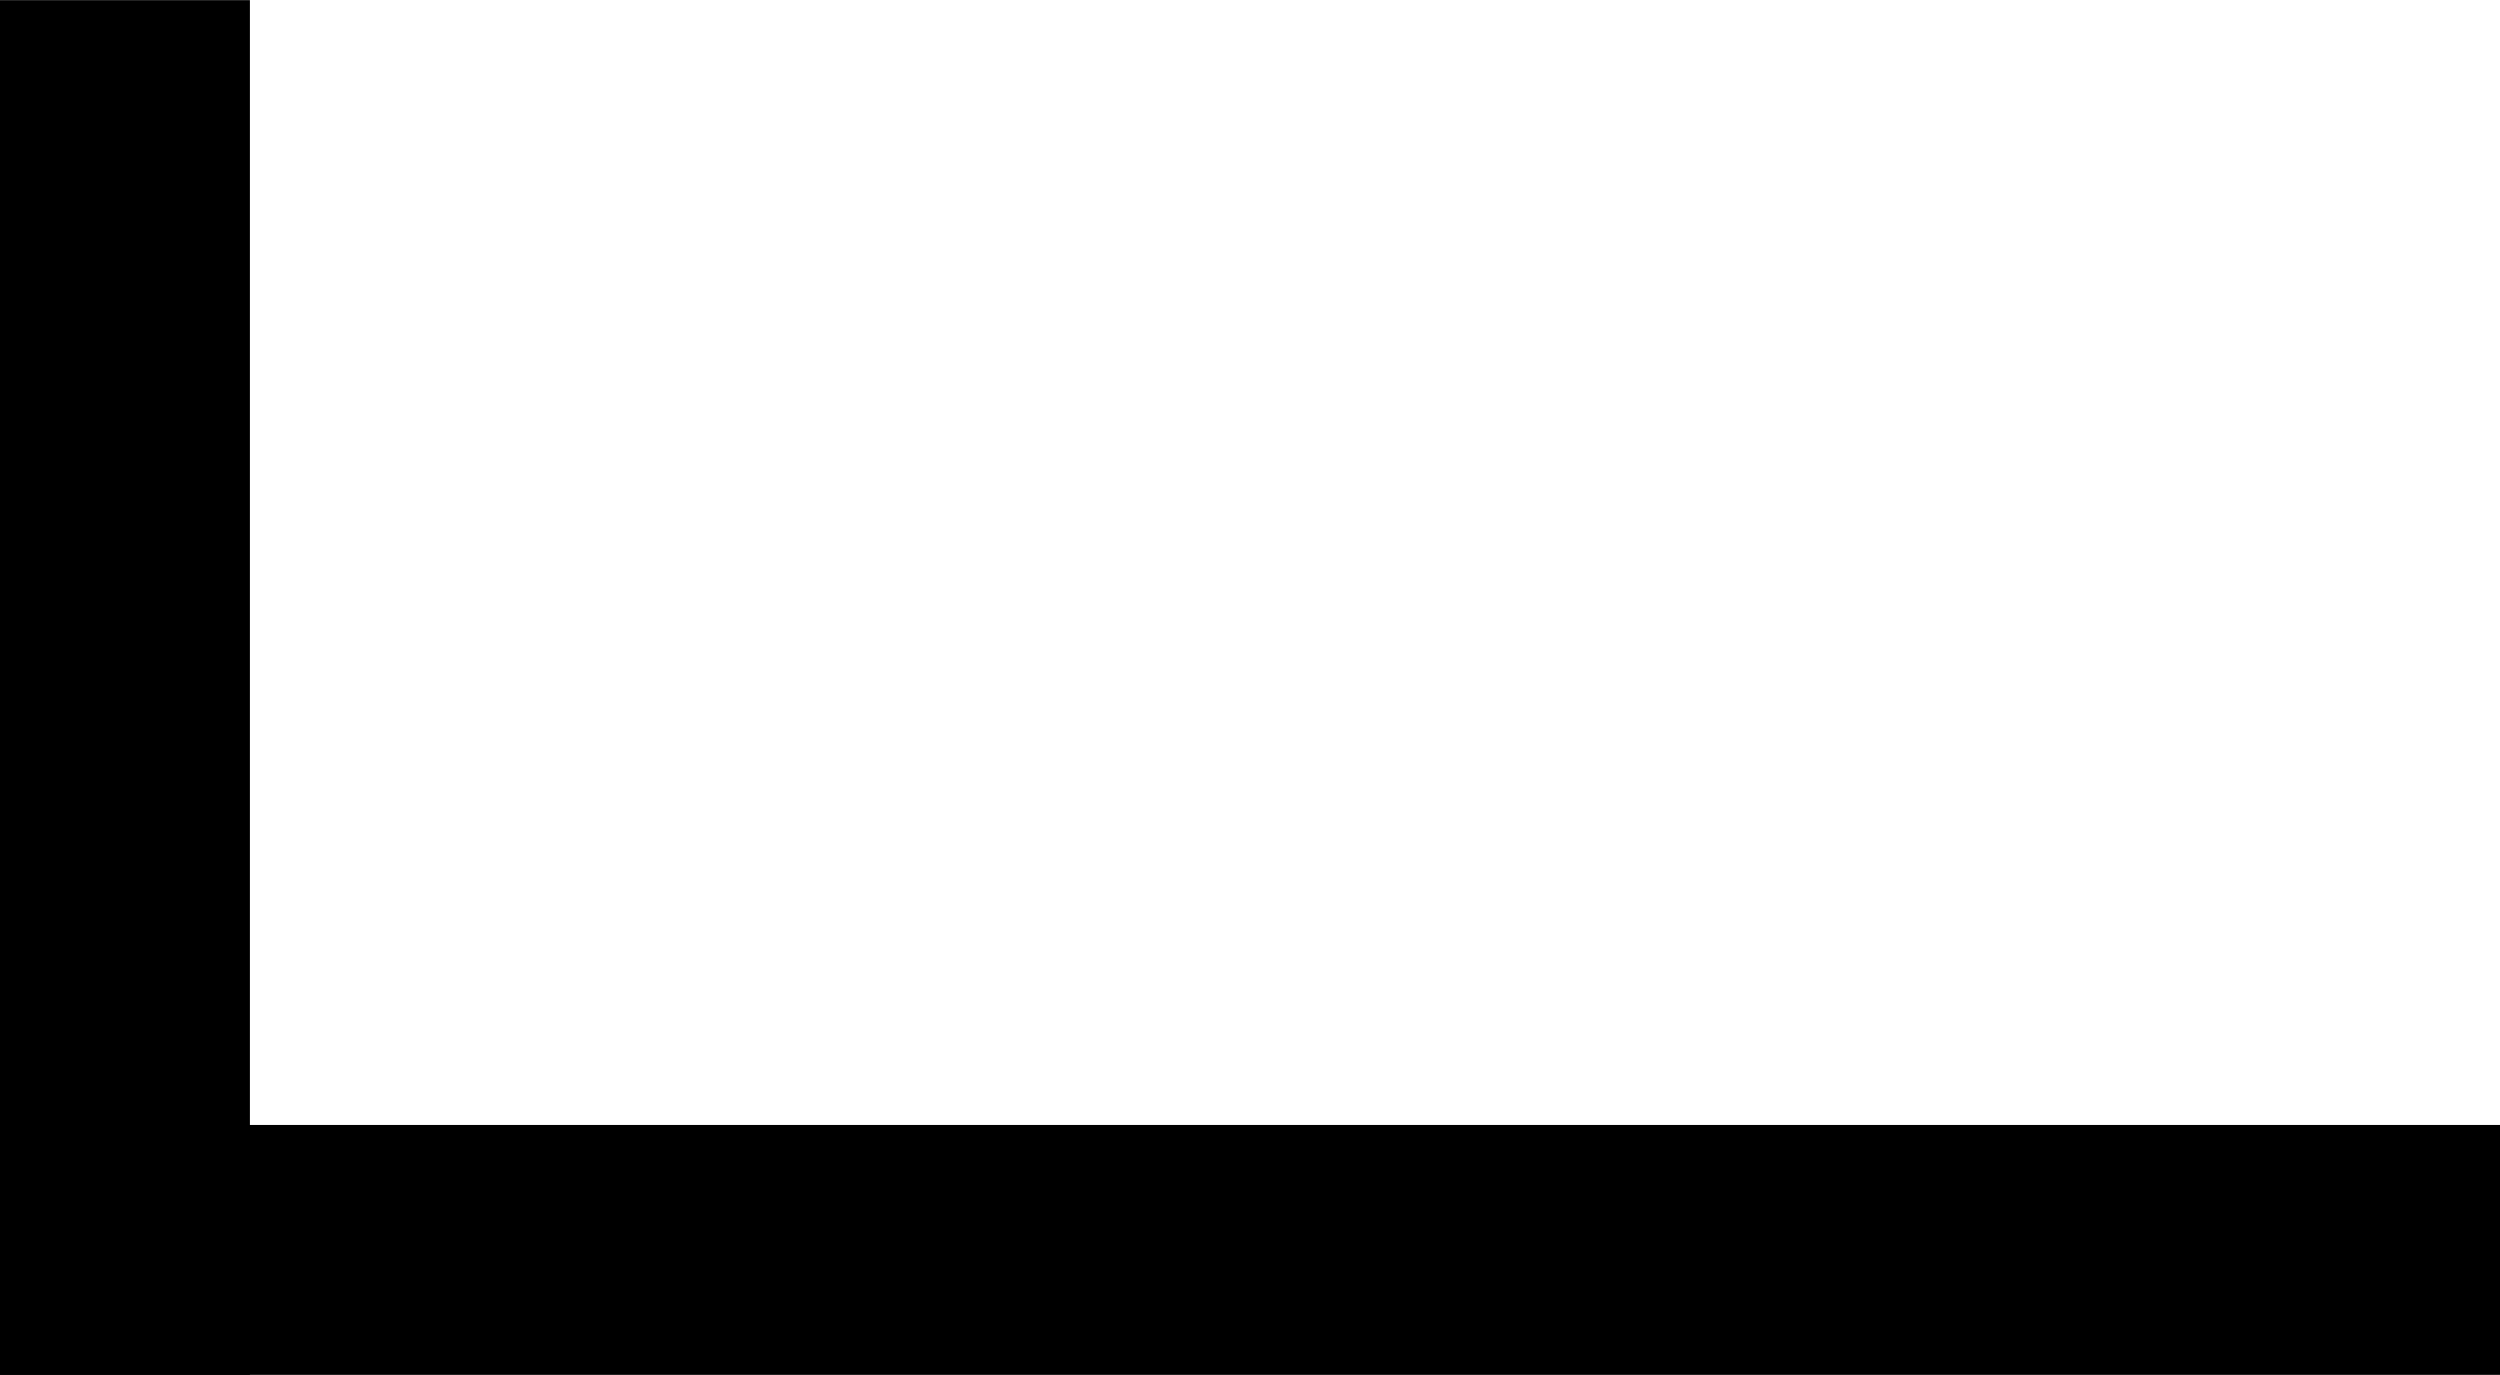 <?xml version="1.0" encoding="UTF-8" standalone="no"?>
<!-- Created with Inkscape (http://www.inkscape.org/) -->

<svg
   xmlns:dc="http://purl.org/dc/elements/1.1/"
   xmlns:cc="http://creativecommons.org/ns#"
   xmlns:rdf="http://www.w3.org/1999/02/22-rdf-syntax-ns#"
   xmlns:svg="http://www.w3.org/2000/svg"
   xmlns="http://www.w3.org/2000/svg"
   xmlns:sodipodi="http://sodipodi.sourceforge.net/DTD/sodipodi-0.dtd"
   xmlns:inkscape="http://www.inkscape.org/namespaces/inkscape"
   width="20"
   height="11"
   viewBox="0 0 5.292 2.91"
   version="1.1"
   id="svg8"
   inkscape:version="0.92.1 r15371"
   sodipodi:docname="blackli3n.svg">
  <defs
     id="defs2" />
  <sodipodi:namedview
     id="base"
     pagecolor="#ffffff"
     bordercolor="#666666"
     borderopacity="1.0"
     inkscape:pageopacity="0.0"
     inkscape:pageshadow="2"
     inkscape:zoom="45.254834"
     inkscape:cx="11.274735"
     inkscape:cy="7.2317683"
     inkscape:document-units="mm"
     inkscape:current-layer="layer1"
     showgrid="false"
     fit-margin-top="0"
     fit-margin-left="0"
     fit-margin-right="0"
     fit-margin-bottom="0"
     inkscape:window-width="1920"
     inkscape:window-height="1017"
     inkscape:window-x="-8"
     inkscape:window-y="-8"
     inkscape:window-maximized="1"
     units="px" />
  <g
     inkscape:label="Ebene 1"
     inkscape:groupmode="layer"
     id="layer1"
     transform="translate(-15.497,-130.917)">
    <rect
       style="opacity:1;fill:#000000;fill-opacity:1;fill-rule:nonzero;stroke:none;stroke-width:0.031;stroke-linejoin:round;stroke-miterlimit:4;stroke-dasharray:none;stroke-opacity:0.708;paint-order:markers fill stroke"
       id="rect4485-6"
       width="2.91"
       height="0.529"
       x="130.917"
       y="-16.026"
       transform="rotate(90)" />
    <rect
       style="opacity:1;fill:#000000;fill-opacity:1;fill-rule:nonzero;stroke:none;stroke-width:0.042;stroke-linejoin:round;stroke-miterlimit:4;stroke-dasharray:none;stroke-opacity:0.708;paint-order:markers fill stroke"
       id="rect4485"
       width="5.292"
       height="0.529"
       x="15.497"
       y="133.298" />
  </g>
</svg>
